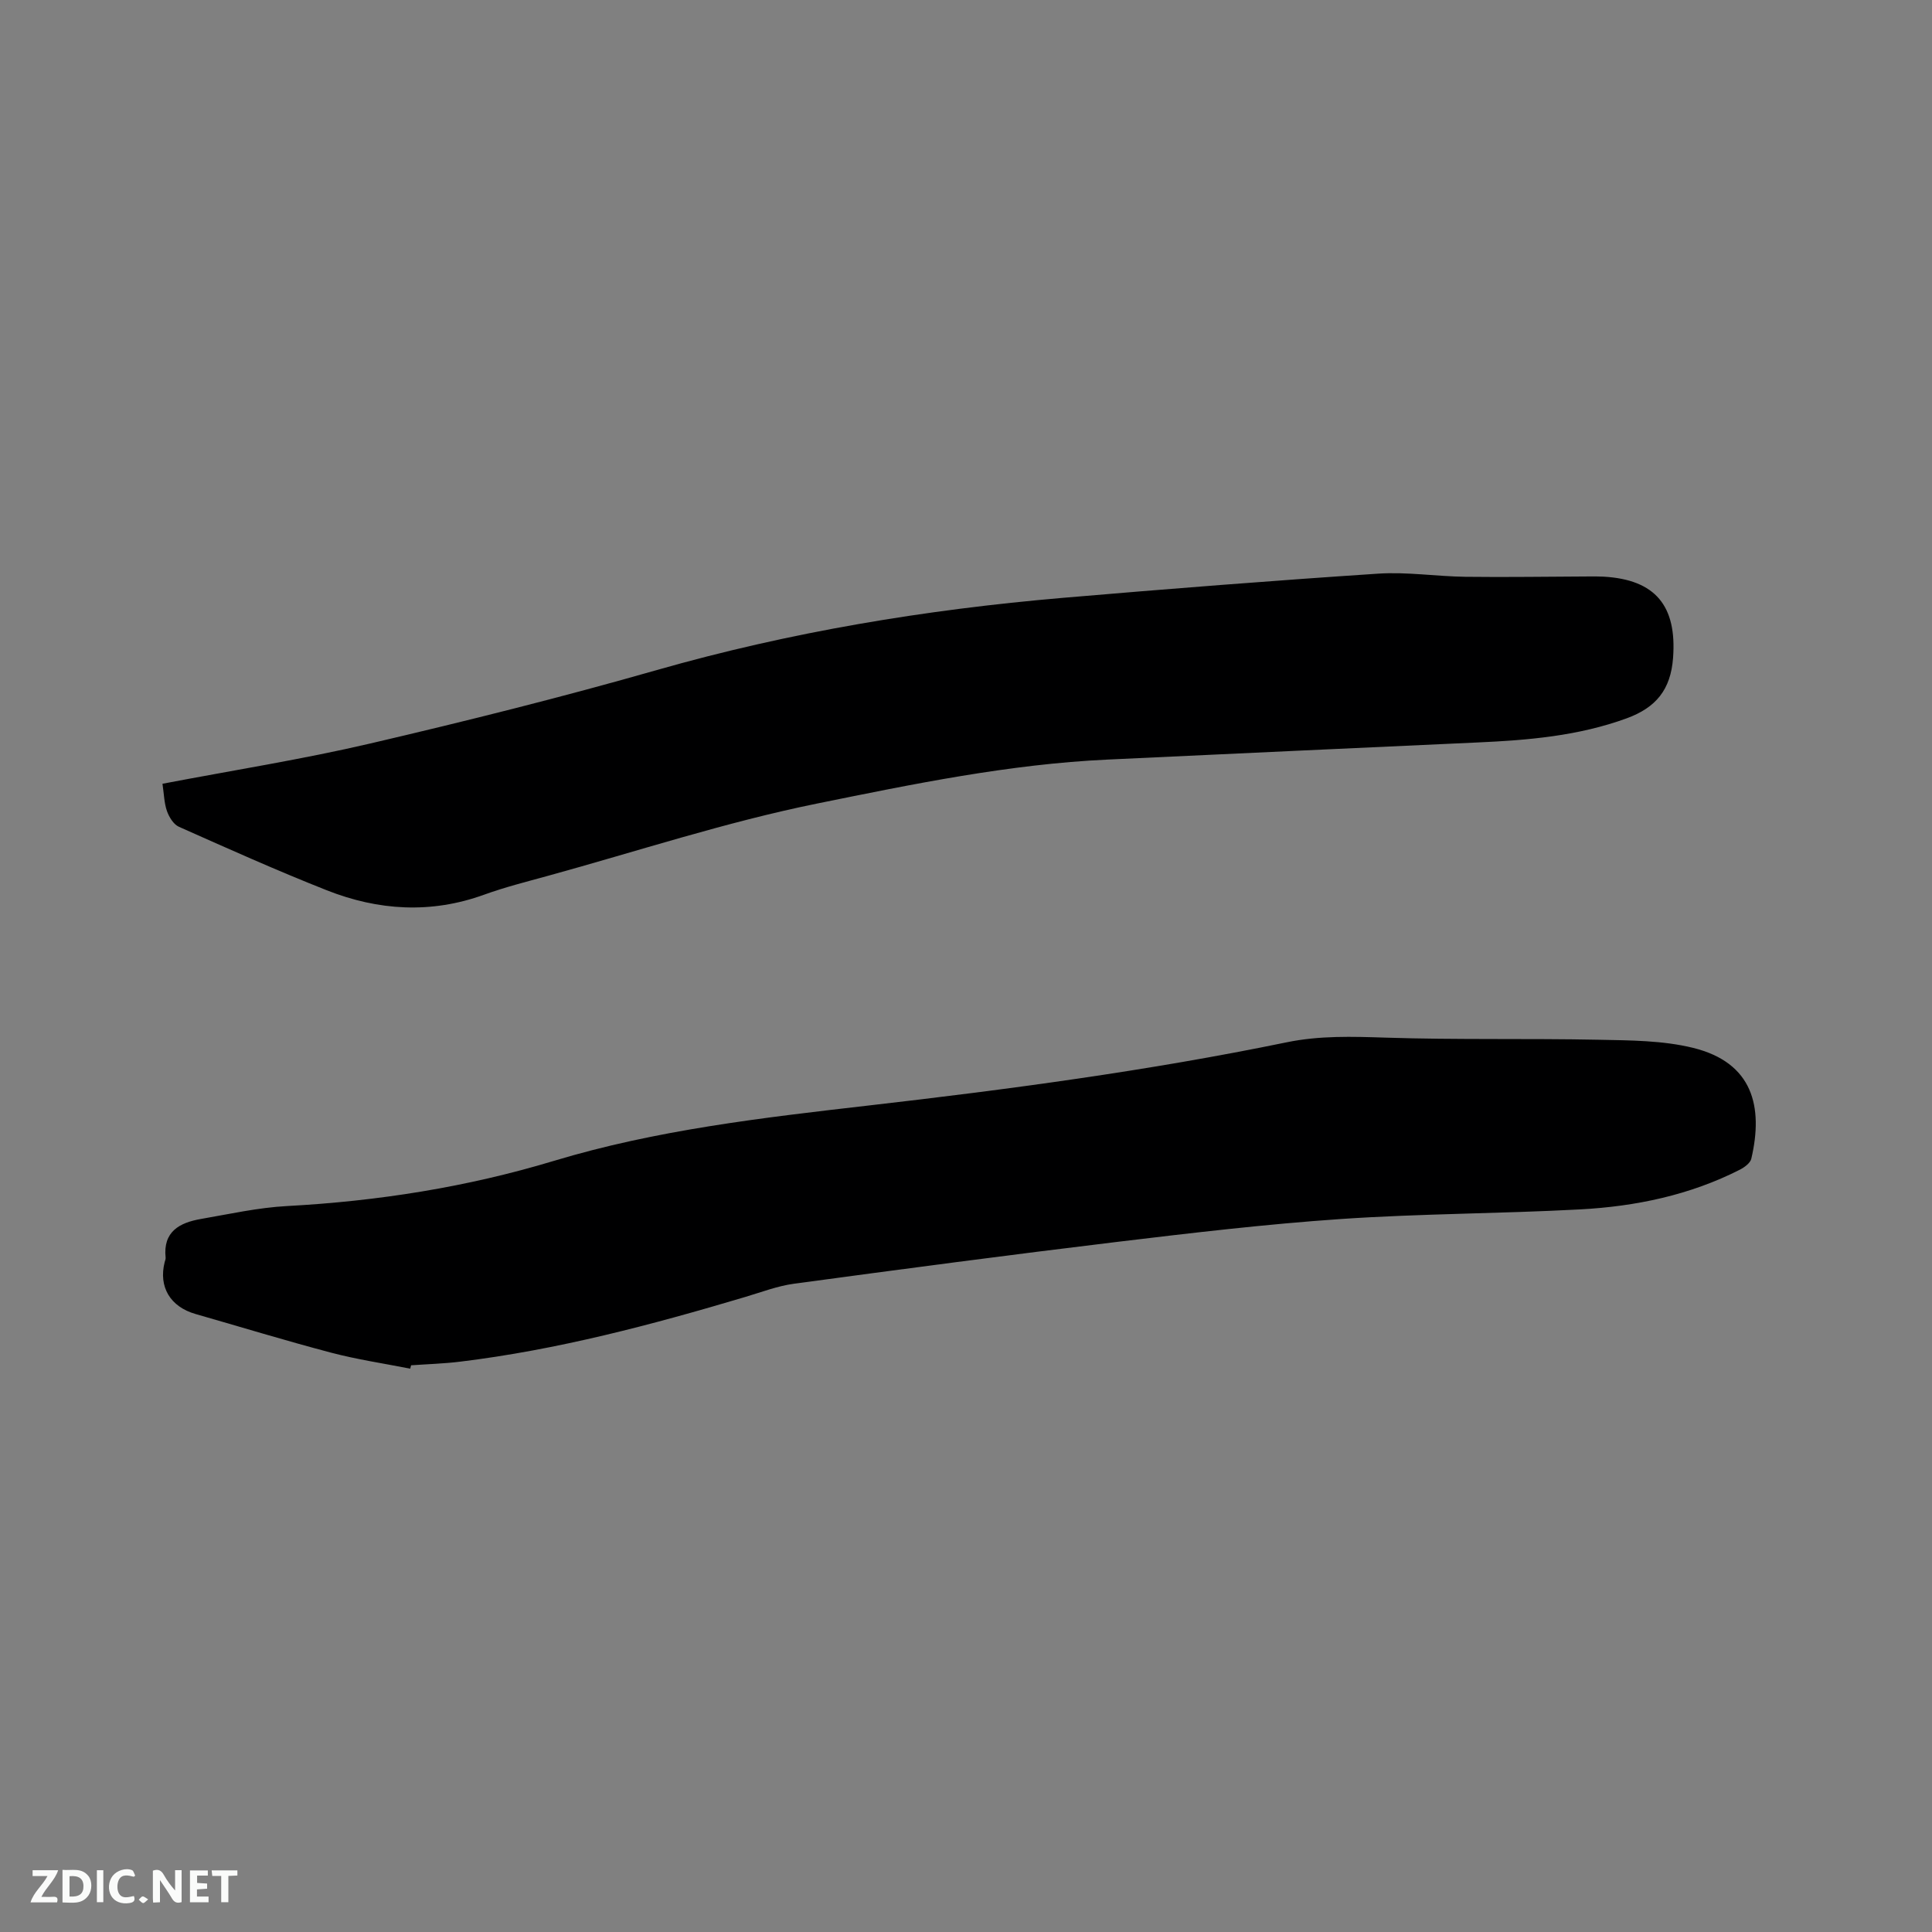 <svg enable-background="new 0 0 400 400" viewBox="0 0 400 400" xmlns="http://www.w3.org/2000/svg"><rect x="0" y="0" width="400" height="400" fill="#808080" stroke="none"/><path d="m84.93 283.37c-5.46-1.08-10.99-1.9-16.36-3.31-9.41-2.48-18.73-5.33-28.09-8.01-5.23-1.5-7.68-5.6-6.39-10.73.08-.31.23-.63.2-.93-.57-5.4 2.87-7.24 7.28-8.01 5.94-1.03 11.88-2.36 17.86-2.68 18.8-1.02 37.17-3.9 55.27-9.36 21.15-6.39 43.1-8.92 65-11.44 29.05-3.34 58.02-7.2 86.68-13.1 6.84-1.41 13.58-1.19 20.47-.97 14.71.48 29.45.14 44.17.44 6.53.13 13.25.14 19.52 1.68 12.4 3.06 14.56 12.21 12.05 22.95-.21.9-1.41 1.77-2.35 2.26-10.38 5.28-21.57 7.61-33.05 8.23-16.5.89-33.05.87-49.53 1.99-15.52 1.06-31 2.89-46.45 4.75-22.3 2.69-44.56 5.64-66.81 8.65-3.42.46-6.73 1.74-10.07 2.73-19.4 5.78-38.93 10.96-59.08 13.41-3.36.41-6.76.51-10.14.75-.07.23-.12.47-.18.7z" fill="#000001"/><path d="m33.64 162.27c14.59-2.79 28.93-5.05 43.03-8.34 19.88-4.64 39.71-9.6 59.34-15.21 27.53-7.86 55.56-12.5 84.01-14.94 21.75-1.86 43.51-3.57 65.29-5.01 5.99-.4 12.06.57 18.09.65 8.58.11 17.16-.04 25.74-.07.95 0 1.91-.01 2.86.04 10.79.61 15.19 6.1 14.39 16.82-.49 6.59-3.54 10.29-9.6 12.51-10.02 3.66-20.4 4.53-30.91 5-25.51 1.14-51.01 2.36-76.52 3.54-20.4.94-40.38 5.08-60.26 9.12-18.82 3.82-37.2 9.88-55.76 14.98-4.39 1.21-8.82 2.32-13.09 3.87-11.03 4-21.94 3.3-32.6-.91-10.33-4.08-20.47-8.63-30.62-13.15-1.1-.49-2.02-2-2.46-3.24-.58-1.64-.61-3.49-.93-5.66z" fill="#000001"/><g fill="#fafbfa"><path d="m37.59 393.81c-.92.31-1.52.05-2-.78-.7-1.2-1.52-2.34-2.47-3.78v4.59c-.55.03-.95.05-1.41.07-.03-.37-.06-.64-.06-.91 0-1.91 0-3.81 0-5.7 1.13-.41 1.77-.03 2.29.91.62 1.11 1.38 2.14 2.31 3.19v-4.2h1.35v6.61z"/><path d="m12.94 393.88v-6.75c1.9.19 3.93-.54 5.37 1.29.8 1.01.78 2.88.03 3.97-1.37 1.97-3.4 1.51-5.4 1.49m1.45-1.22c2.04.12 2.92-.58 2.89-2.21-.03-1.51-.98-2.19-2.89-2z"/><path d="m11.81 393.87h-5.49c.68-2.18 2.47-3.48 3.51-5.45h-3.08v-1.21h5.29c-.71 2.13-2.44 3.48-3.47 5.51.86 0 1.63.04 2.39-.01.79-.05 1.14.21.85 1.16"/><path d="m39.33 393.86v-6.61h3.7v1.07h-2.22v1.52c.68.04 1.34.09 2.07.13v1.07c-.72.05-1.38.09-2.1.14v1.48h2.4v1.19h-3.85z"/><path d="m27.71 388.56c-1.15-.3-2.46-.61-3.1.64-.37.73-.41 1.93-.06 2.67.63 1.35 1.99.93 3.17.68.35.94-.01 1.32-.93 1.46-1.62.25-3.05-.27-3.76-1.48-.73-1.24-.6-3.03.31-4.17.88-1.11 2.71-1.7 4-1.16.32.13.44.74.65 1.12-.1.08-.19.16-.28.24"/><path d="m49.15 387.24v1.07c-.59.02-1.17.05-1.87.08v5.44h-1.48v-5.44h-1.85c-.05-.4-.08-.73-.13-1.15z"/><path d="m20.06 387.21h1.33v6.62h-1.33z"/><path d="m30.68 393.25c-.49.38-.8.79-1.05.76-.32-.05-.6-.45-.9-.7.26-.24.51-.64.8-.67.29-.04.62.3 1.15.61"/></g></svg>